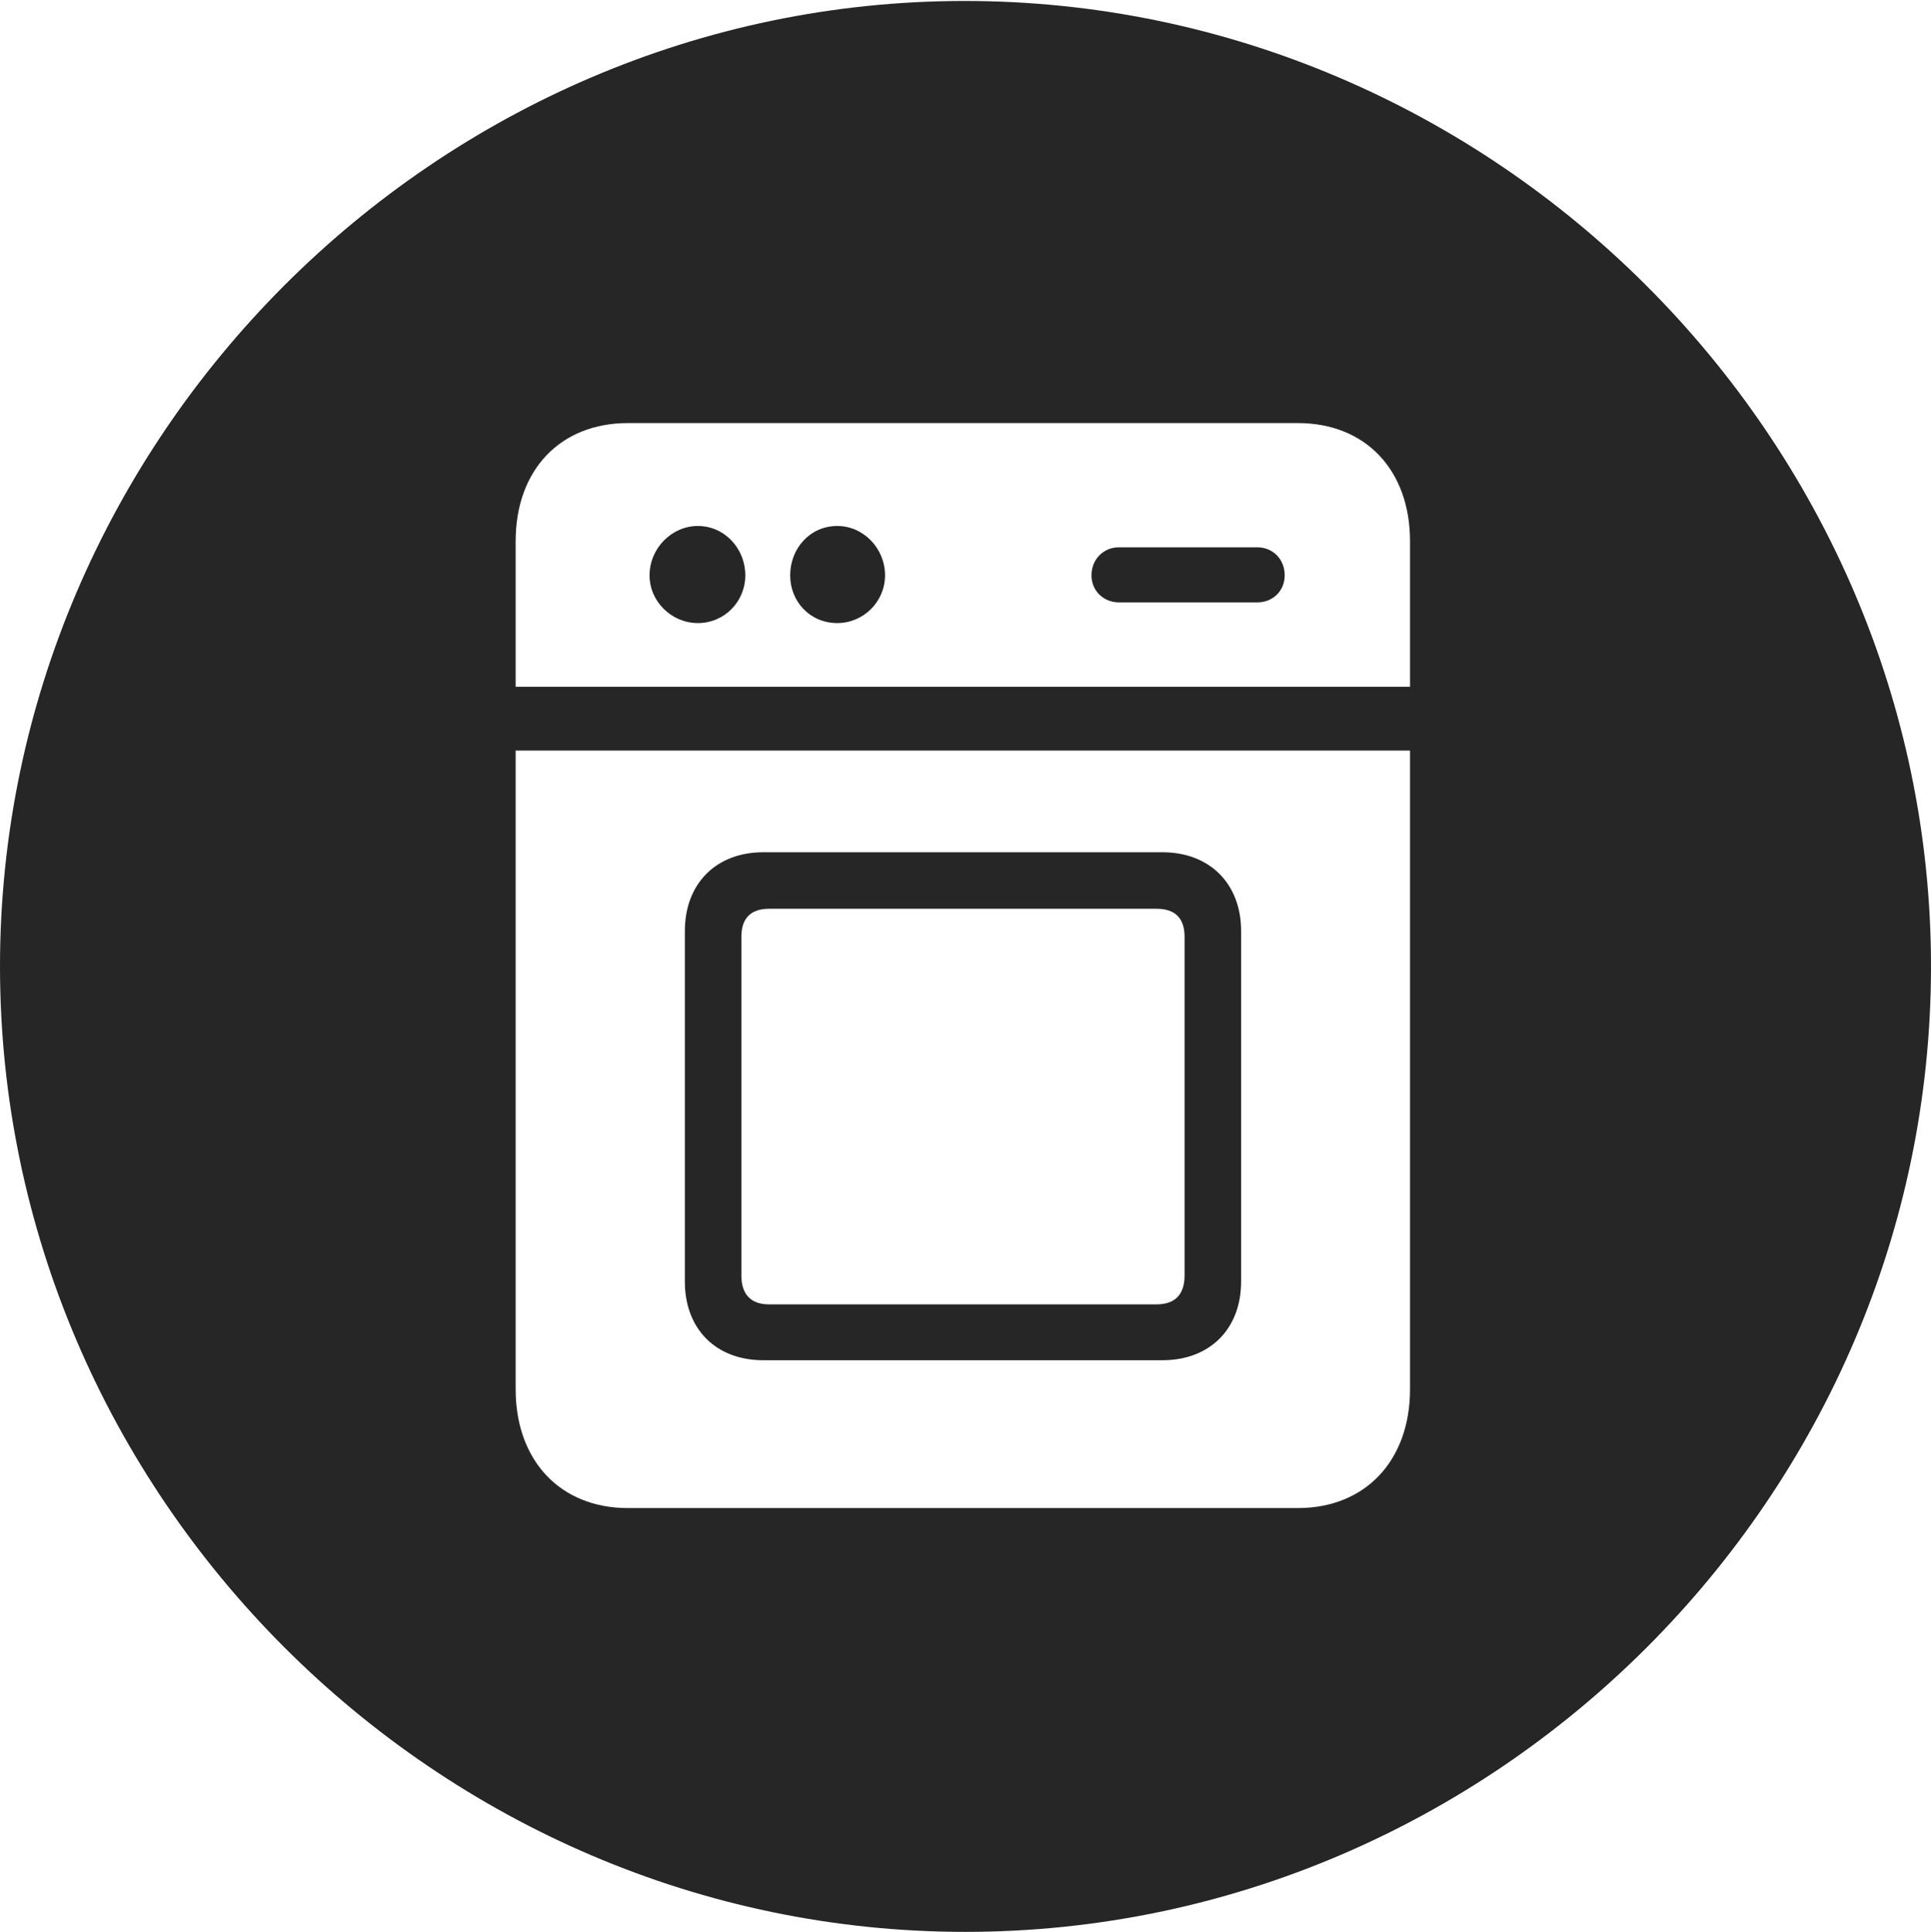 <?xml version="1.0" encoding="UTF-8"?>
<!--Generator: Apple Native CoreSVG 232.5-->
<!DOCTYPE svg
PUBLIC "-//W3C//DTD SVG 1.1//EN"
       "http://www.w3.org/Graphics/SVG/1.1/DTD/svg11.dtd">
<svg version="1.1" xmlns="http://www.w3.org/2000/svg" xmlns:xlink="http://www.w3.org/1999/xlink" width="97.96" height="97.993">
 <g>
  <rect height="97.993" opacity="0" width="97.96" x="0" y="0"/>
  <path d="M97.96 49.021C97.96 75.858 75.825 97.993 48.972 97.993C22.169 97.993 0 75.858 0 49.021C0 22.217 22.135 0.049 48.938 0.049C75.791 0.049 97.96 22.217 97.96 49.021ZM26.159 38.07L26.159 70.47C26.159 74.078 28.416 76.496 31.851 76.496L65.839 76.496C69.274 76.496 71.531 74.078 71.531 70.47L71.531 38.07ZM62.962 47.225L62.962 65.005C62.962 67.411 61.376 68.997 58.967 68.997L38.723 68.997C36.314 68.997 34.743 67.411 34.743 65.005L34.743 47.225C34.743 44.834 36.314 43.23 38.723 43.23L58.967 43.23C61.376 43.23 62.962 44.834 62.962 47.225ZM39.011 46.097C38.089 46.097 37.611 46.579 37.611 47.513L37.611 64.702C37.611 65.651 38.089 66.163 39.011 66.163L58.679 66.163C59.616 66.163 60.094 65.651 60.094 64.702L60.094 47.513C60.094 46.579 59.616 46.097 58.679 46.097ZM31.851 21.46C28.416 21.46 26.159 23.844 26.159 27.453L26.159 34.836L71.531 34.836L71.531 27.453C71.531 23.844 69.274 21.46 65.839 21.46ZM37.809 29.185C37.809 30.515 36.753 31.605 35.405 31.605C34.071 31.605 32.952 30.515 32.952 29.185C32.952 27.818 34.071 26.68 35.405 26.68C36.753 26.68 37.809 27.818 37.809 29.185ZM44.898 29.185C44.898 30.515 43.808 31.605 42.475 31.605C41.092 31.605 40.086 30.515 40.086 29.185C40.086 27.818 41.092 26.68 42.475 26.68C43.808 26.68 44.898 27.818 44.898 29.185ZM65.173 29.185C65.173 29.97 64.572 30.556 63.784 30.556L56.76 30.556C55.99 30.556 55.371 29.97 55.371 29.185C55.371 28.363 55.99 27.762 56.76 27.762L63.784 27.762C64.572 27.762 65.173 28.363 65.173 29.185Z" fill="#000000" fill-opacity="0.85"/>
 </g>
</svg>
